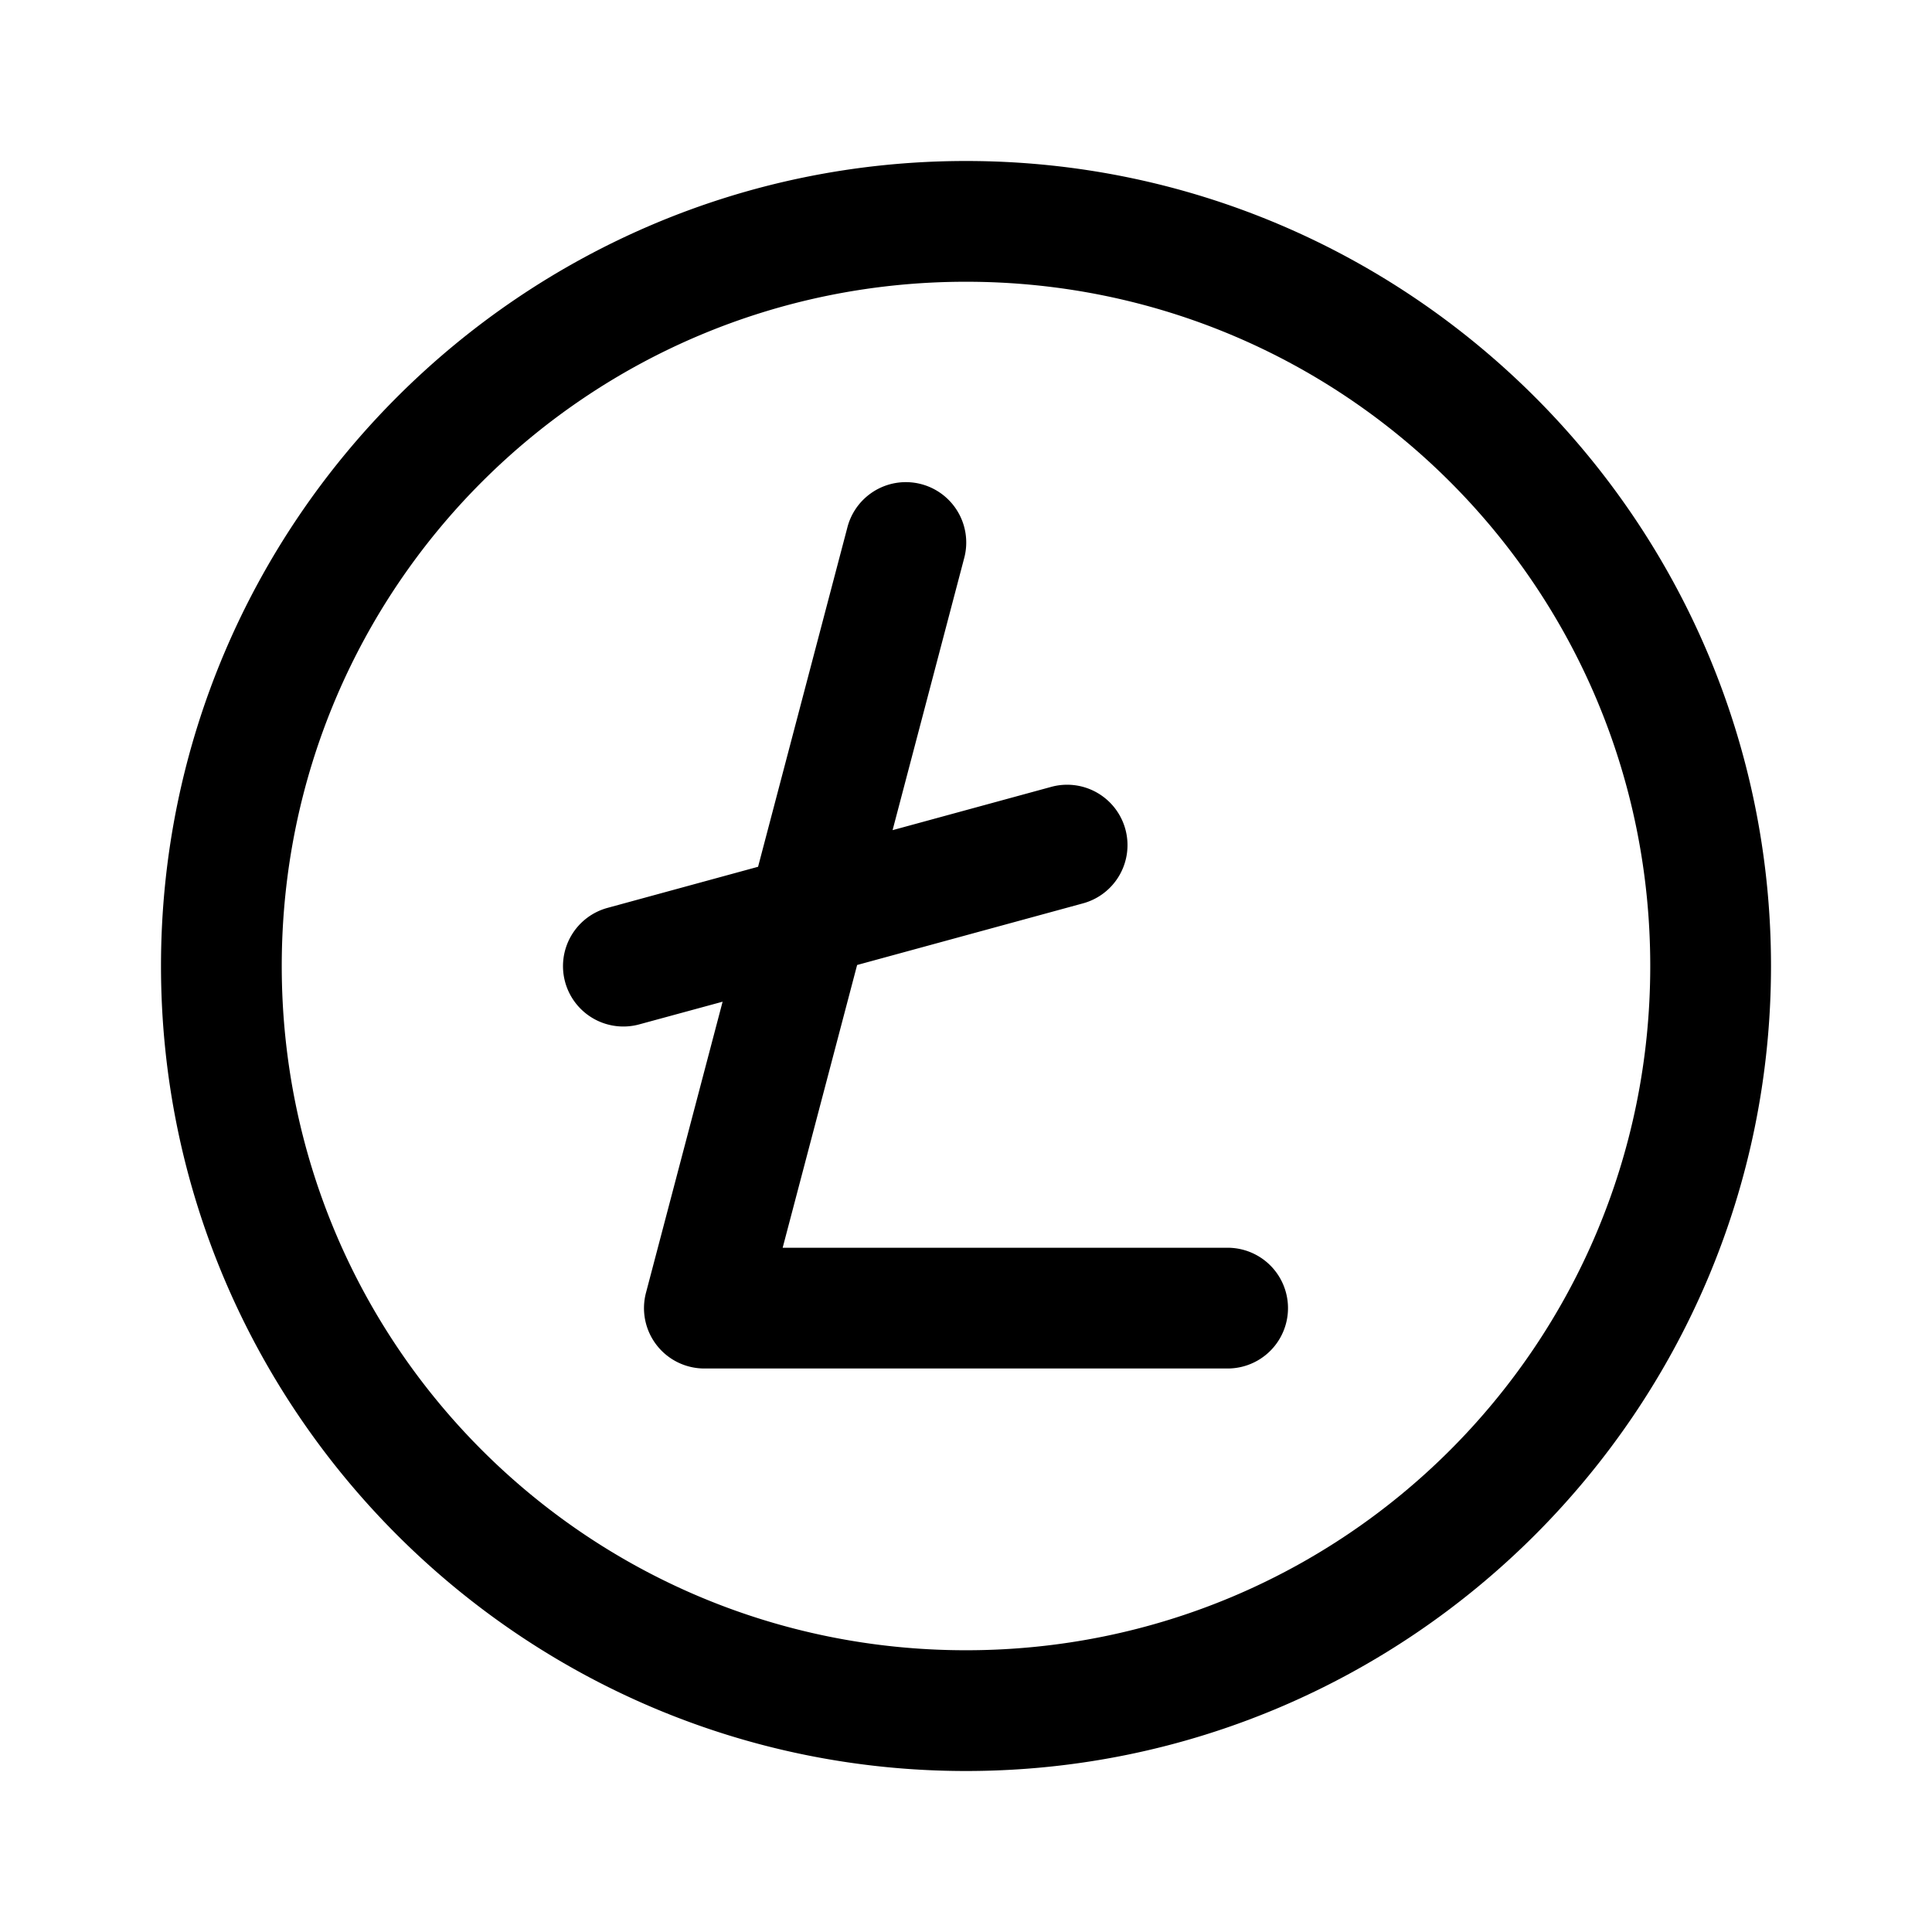<svg fill="#000000" xmlns="http://www.w3.org/2000/svg"  viewBox="0 0 48 48" width="96px" height="96px"><path d="M 24 4 C 12.972 4 4 12.972 4 24 C 4 35.028 12.972 44 24 44 C 35.028 44 44 35.028 44 24 C 44 12.972 35.028 4 24 4 z M 24 7 C 33.407 7 41 14.593 41 24 C 41 33.407 33.407 41 24 41 C 14.593 41 7 33.407 7 24 C 7 14.593 14.593 7 24 7 z M 22.568 11.98 A 1.5 1.5 0 0 0 21.049 13.119 L 18.834 21.535 L 15.105 22.553 A 1.5 1.5 0 1 0 15.895 25.447 L 17.953 24.887 L 16.049 32.119 A 1.5 1.5 0 0 0 17.5 34 L 30.5 34 A 1.5 1.5 0 1 0 30.5 31 L 19.445 31 L 21.295 23.975 L 26.895 22.447 A 1.5 1.5 0 1 0 26.105 19.553 L 22.176 20.625 L 23.951 13.881 A 1.5 1.5 0 0 0 22.568 11.98 z"/></svg>